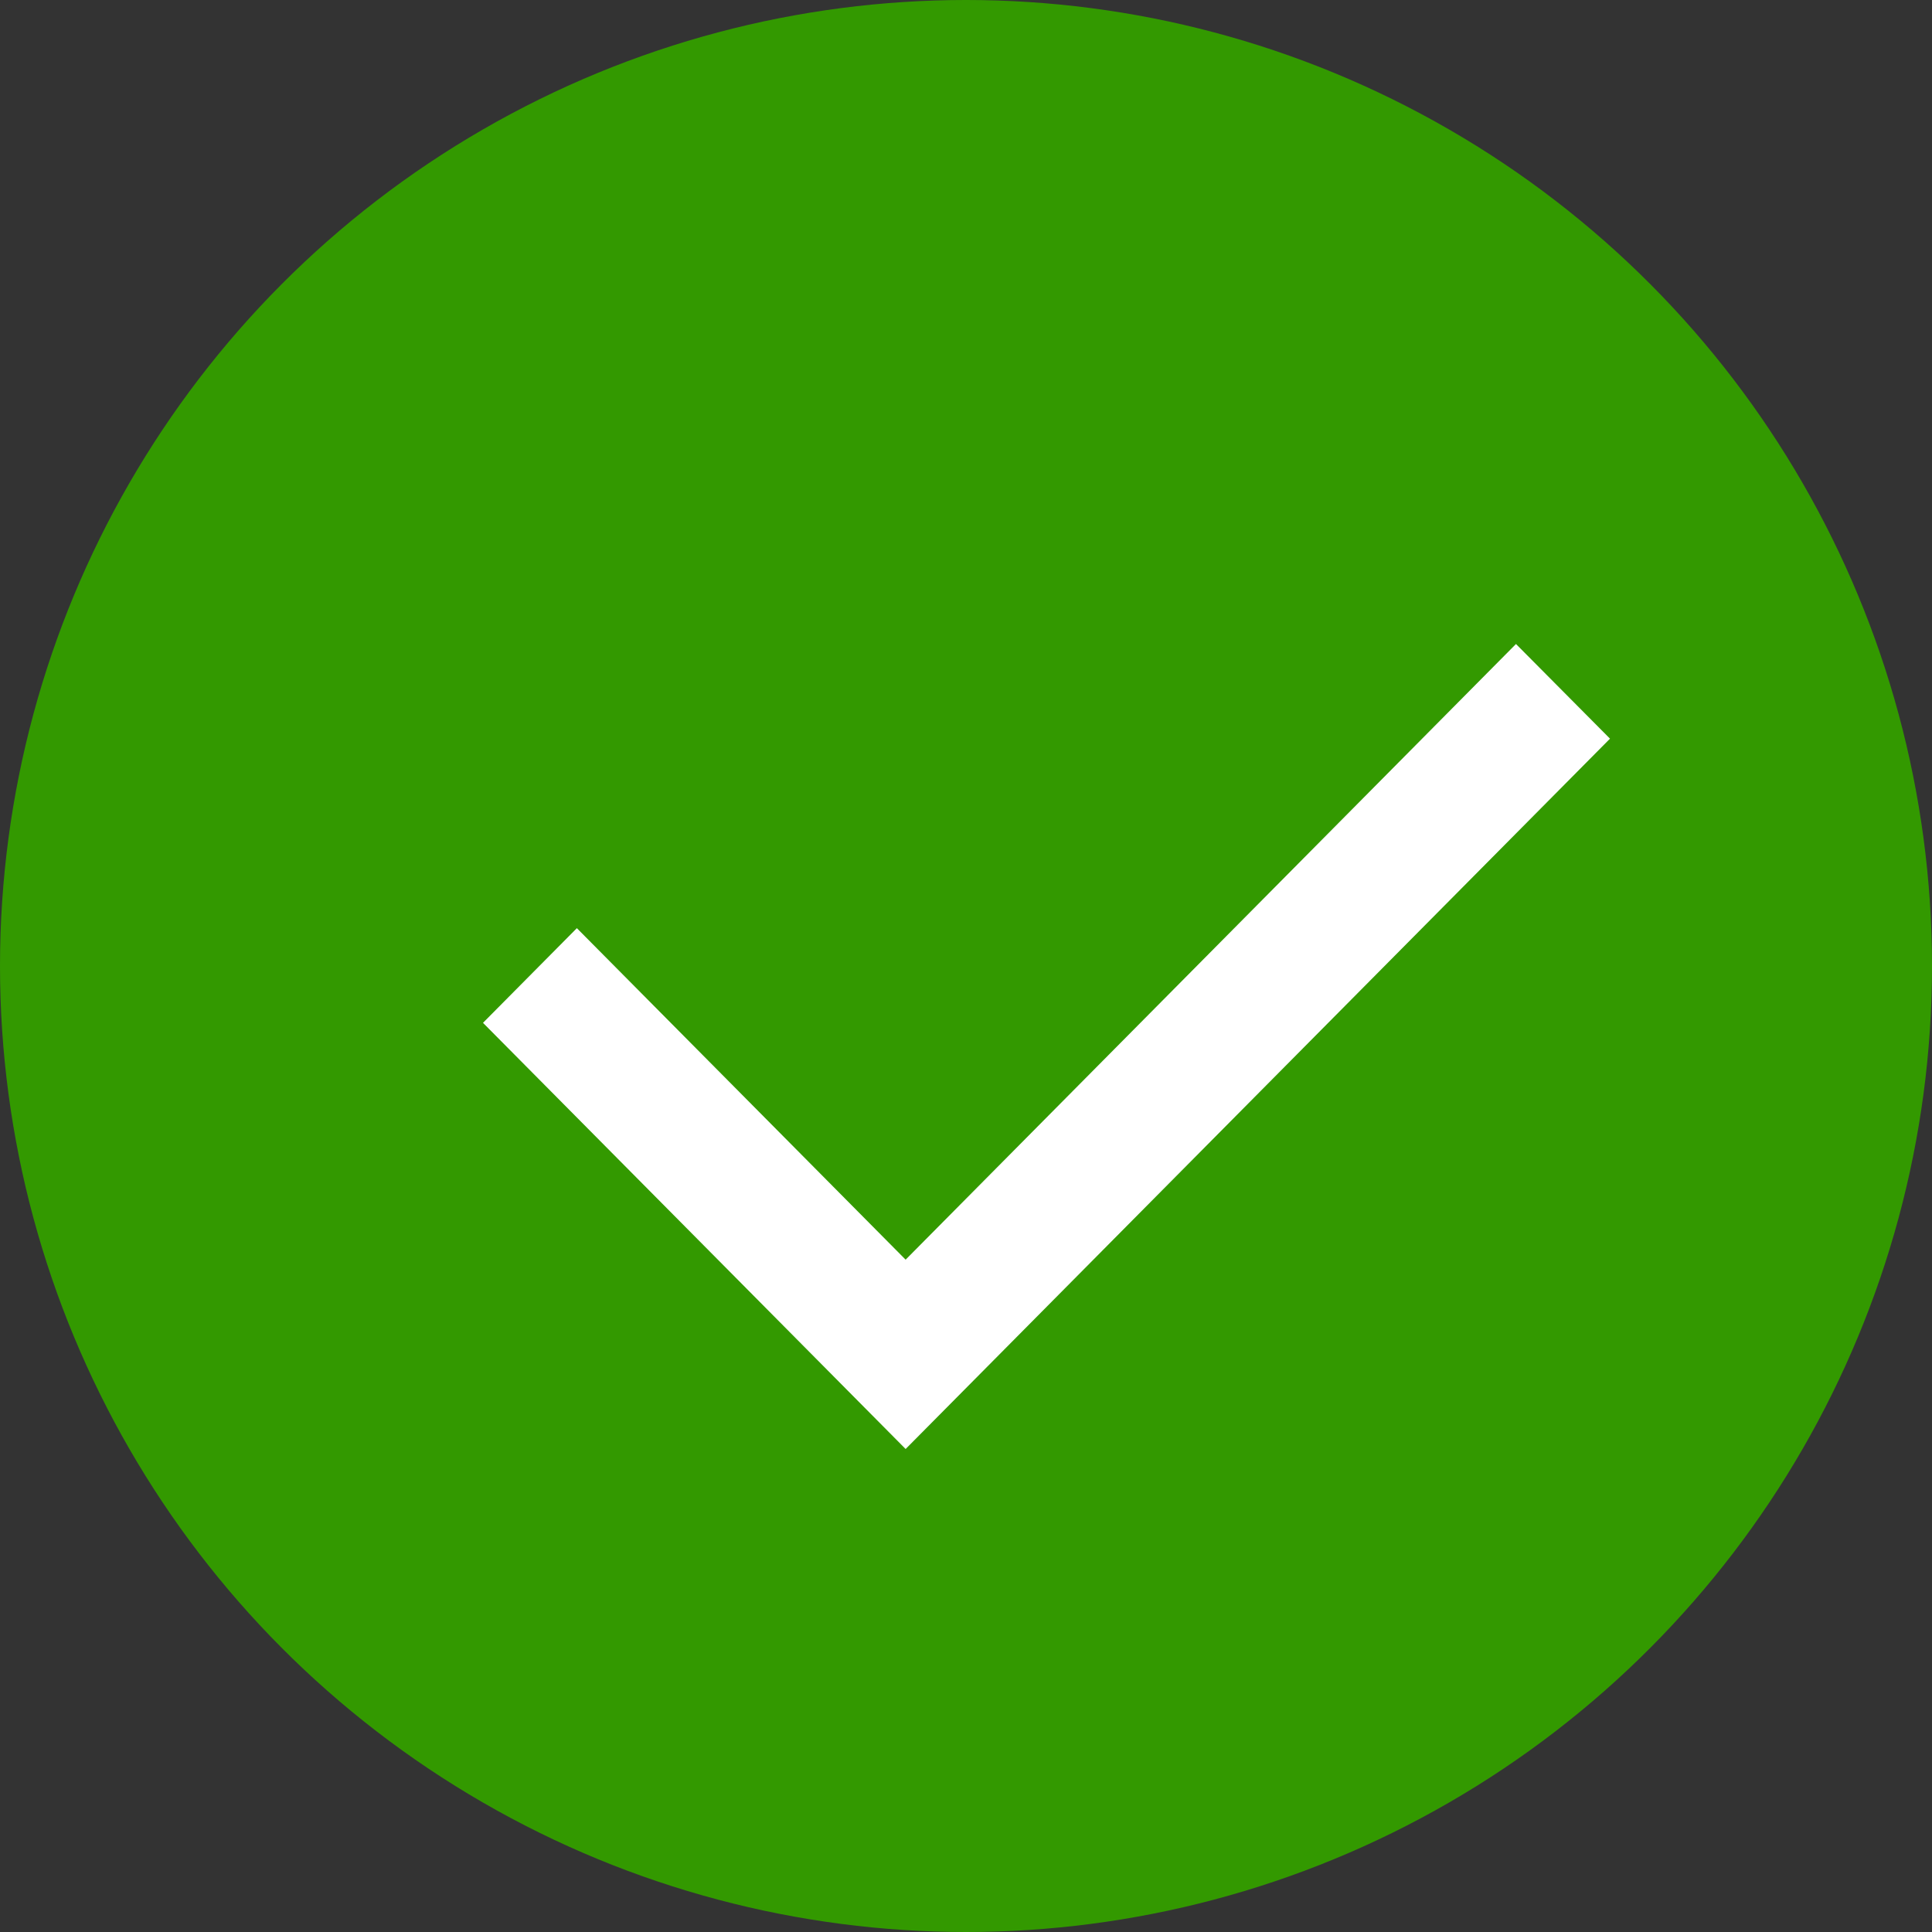 <?xml version="1.0" encoding="UTF-8"?>
<svg width="12px" height="12px" viewBox="0 0 12 12" version="1.1" xmlns="http://www.w3.org/2000/svg" xmlns:xlink="http://www.w3.org/1999/xlink">
    <rect x="0" y="0" width="12" height="12" fill="#333333" stroke="none"/>
    <!-- Generator: Sketch 64 (93537) - https://sketch.com -->
    <title>Group 4</title>
    <desc>Created with Sketch.</desc>
    <g id="Page-1" stroke="none" stroke-width="1" fill="none" fill-rule="evenodd">
        <g id="3.1_Assignement-details" transform="translate(-1195, -293)">
            <g id="Group-3" transform="translate(1195, 290)">
                <g id="Group-4" transform="translate(0, 3)">
                    <circle id="Oval" fill="#339900" cx="6" cy="6" r="6"></circle>
                    <g id="check-fill" transform="translate(2, 3)" fill="#FFFFFF" fill-rule="nonzero">
                        <polygon id="Path" points="3.625 4.824 7.416 1 8 1.588 3.625 6 1 3.353 1.583 2.765"></polygon>
                    </g>
                </g>
            </g>
        </g>
    </g>
</svg>